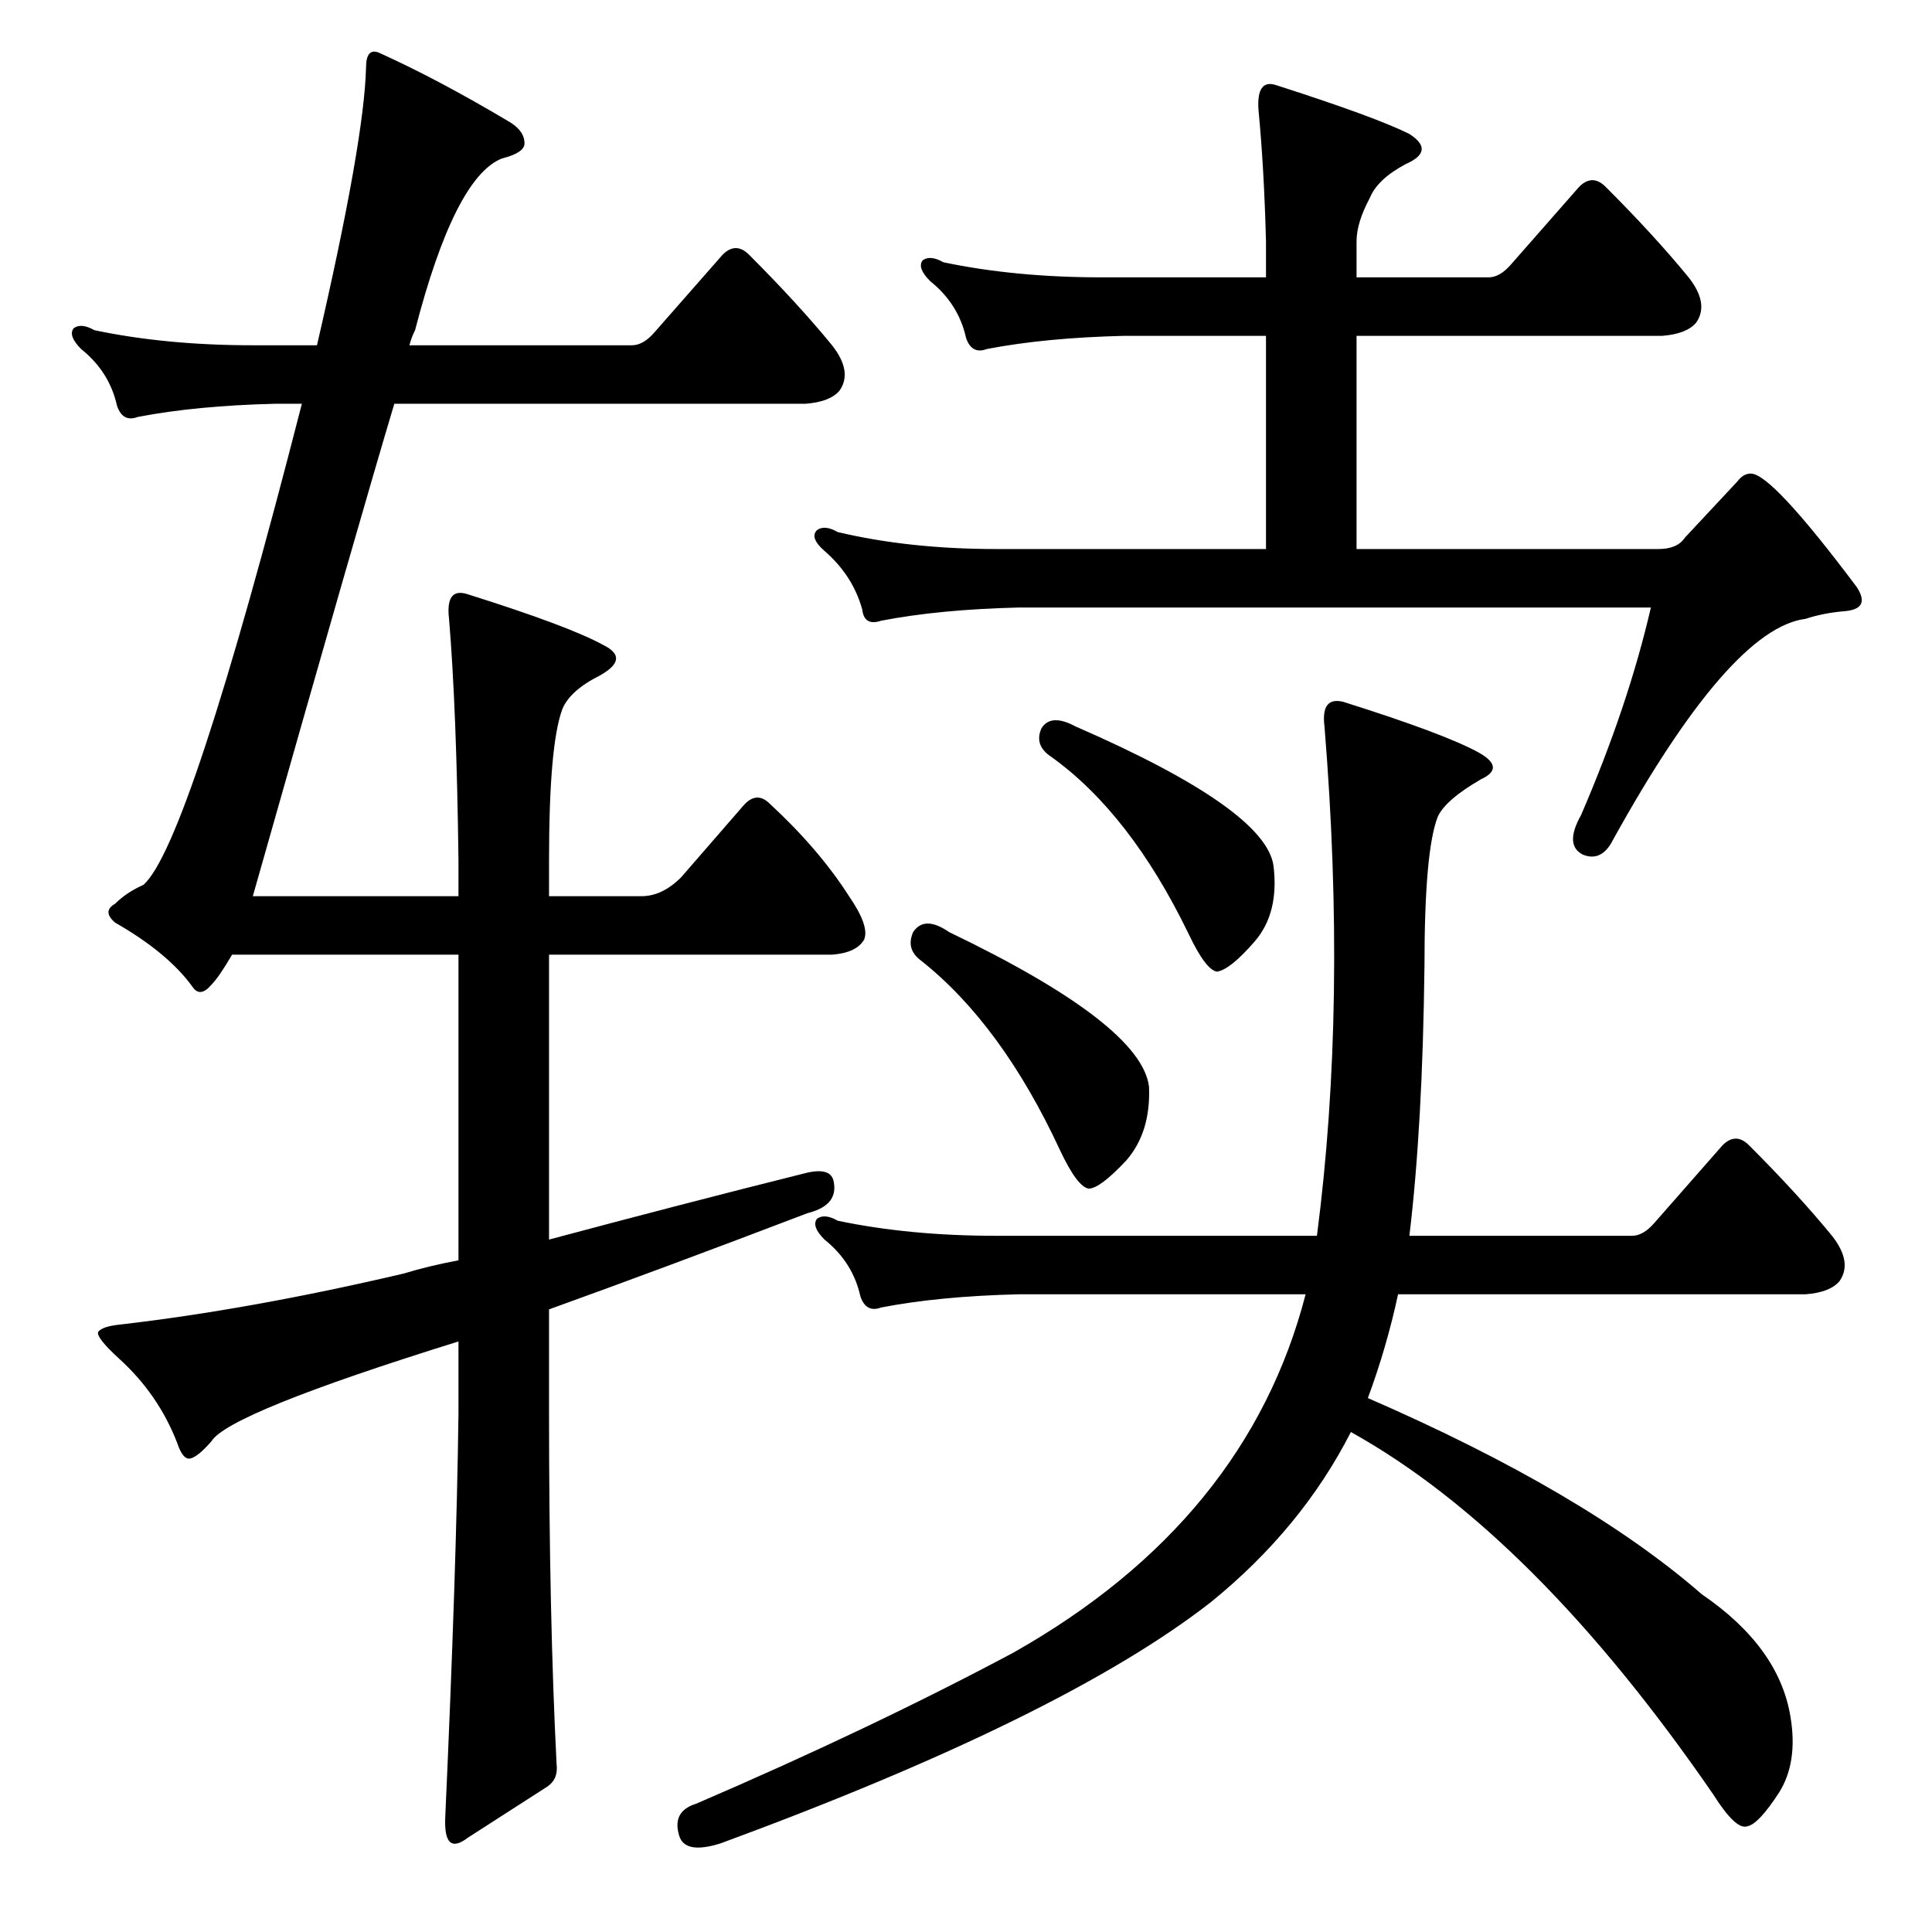 <?xml version="1.0" standalone="no"?>
<!DOCTYPE svg PUBLIC "-//W3C//DTD SVG 1.1//EN" "http://www.w3.org/Graphics/SVG/1.1/DTD/svg11.dtd" >
<svg xmlns="http://www.w3.org/2000/svg" xmlns:xlink="http://www.w3.org/1999/xlink" version="1.1" viewBox="0 -205 1024 1024">
  <g transform="matrix(1 0 0 -1 0 819)">
   <path fill="currentColor"
d="M552 638q5 8 18 1q101 -44 105 -74q3 -25 -10 -40t-20 -16q-6 1 -15 20q-31 64 -73 94q-9 6 -5 15zM484 530q6 9 19 0q102 -49 106 -82q1 -24 -12 -39q-14 -15 -20 -15q-6 1 -15 20q-31 67 -74 101q-8 6 -4 15zM902 179q41 -28 47 -65q4 -24 -6 -40q-11 -17 -17 -18
q-6 -2 -18 17q-95 138 -192 192q-26 -51 -74 -90q-78 -61 -260 -128q-19 -6 -22 4q-4 13 9 17q93 40 168 80q124 70 155 190h-152q-42 -1 -73 -7q-8 -3 -11 6q-4 18 -19 30q-7 7 -4 11q4 3 11 -1q38 -8 84 -8h170q16 123 4 270q-2 16 10 13q54 -17 72 -27q14 -8 1 -14
q-19 -11 -23 -20q-7 -18 -7 -79q-1 -85 -8 -143h118q6 0 12 7l36 41q7 7 14 0q26 -26 44 -48q11 -14 4 -24q-5 -6 -18 -7h-216q-6 -28 -16 -55q115 -50 177 -104zM671 733v113h-75q-42 -1 -73 -7q-8 -3 -11 6q-4 18 -19 30q-7 7 -4 11q4 3 11 -1q38 -8 84 -8h87v19
q-1 39 -4 70q-1 16 9 13q53 -17 71 -26q14 -9 -2 -16q-15 -8 -19 -18q-7 -13 -7 -23v-19h70q6 0 12 7l36 41q7 7 14 0q26 -26 44 -48q11 -14 4 -24q-5 -6 -18 -7h-162v-113h160q10 0 14 6l28 30q3 4 7 4q11 0 56 -60q8 -12 -7 -13q-11 -1 -20 -4q-40 -5 -102 -117
q-6 -12 -16 -8q-10 5 -1 21q25 58 37 110h-335q-42 -1 -73 -7q-9 -3 -10 6q-5 18 -20 31q-8 7 -4 11q4 3 11 -1q38 -9 84 -9h143zM361 559l33 38q7 8 14 1q26 -24 42 -49q11 -16 8 -23q-4 -7 -17 -8h-150v-151q71 19 135 35q15 4 16 -5q2 -12 -14 -16q-76 -29 -137 -51v-55
q0 -107 4 -186q1 -8 -5 -12l-42 -27q-13 -10 -12 11q6 133 7 214v38q-122 -38 -131 -53q-7 -8 -11 -9t-7 8q-10 26 -31 45q-12 11 -11 14q2 3 12 4q69 8 150 27q13 4 29 7v162h-120q-7 -12 -11 -16q-6 -7 -10 -1q-13 18 -41 34q-7 6 0 10q6 6 15 10q24 21 84 255h-14
q-42 -1 -73 -7q-8 -3 -11 6q-4 18 -19 30q-7 7 -4 11q4 3 11 -1q38 -8 84 -8h34q25 108 26 147q0 11 7 8q31 -14 68 -36q9 -5 9 -12q0 -5 -12 -8q-25 -10 -46 -91q-2 -4 -3 -8h118q6 0 12 7l36 41q7 7 14 0q26 -26 44 -48q11 -14 4 -24q-5 -6 -18 -7h-218q-18 -60 -75 -261
h109v19q-1 80 -5 128q-2 17 10 13q54 -17 72 -27q14 -7 -2 -16q-16 -8 -20 -18q-7 -19 -7 -80v-19h49q11 0 21 10z" />
  </g>

</svg>
